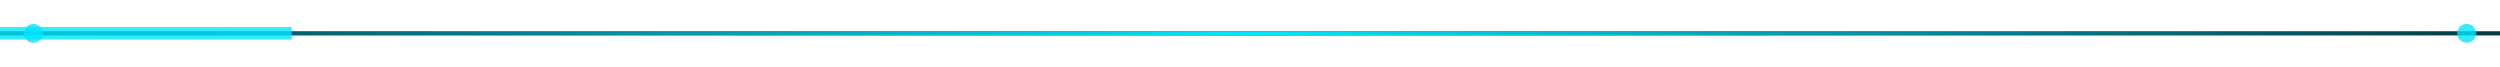 <svg width="1200" height="32" viewBox="0 0 1200 32" xmlns="http://www.w3.org/2000/svg">
  <defs>
    <linearGradient id="glowline" x1="0" x2="1" y1="0" y2="0">
      <stop offset="0%" stop-color="#00e5ff" stop-opacity="0.0"/>
      <stop offset="50%" stop-color="#00e5ff" stop-opacity="1.0"/>
      <stop offset="100%" stop-color="#00e5ff" stop-opacity="0.0"/>
    </linearGradient>
    <filter id="glow">
      <feGaussianBlur stdDeviation="3" result="blur"/>
      <feMerge>
        <feMergeNode in="blur"/>
        <feMergeNode in="SourceGraphic"/>
      </feMerge>
    </filter>
    <style><![CDATA[
      @keyframes sweep { 
        0% { transform: translateX(-1200px); } 
        100% { transform: translateX(1200px); } 
      }
      .sweeper { animation: sweep 3.2s linear infinite; }
    ]]></style>
  </defs>
  <rect width="1200" height="2" y="15" fill="#043842"/>
  <rect width="1200" height="2" y="15" fill="url(#glowline)" filter="url(#glow)"/>
  <g class="sweeper" filter="url(#glow)">
    <rect width="140" height="6" y="13" fill="#00e5ff" opacity=".8"/>
  </g>
  <g opacity=".8" stroke="#00e5ff">
    <circle cx="16" cy="16" r="4" fill="#00e5ff"/>
    <circle cx="1184" cy="16" r="4" fill="#00e5ff"/>
  </g>
</svg>

